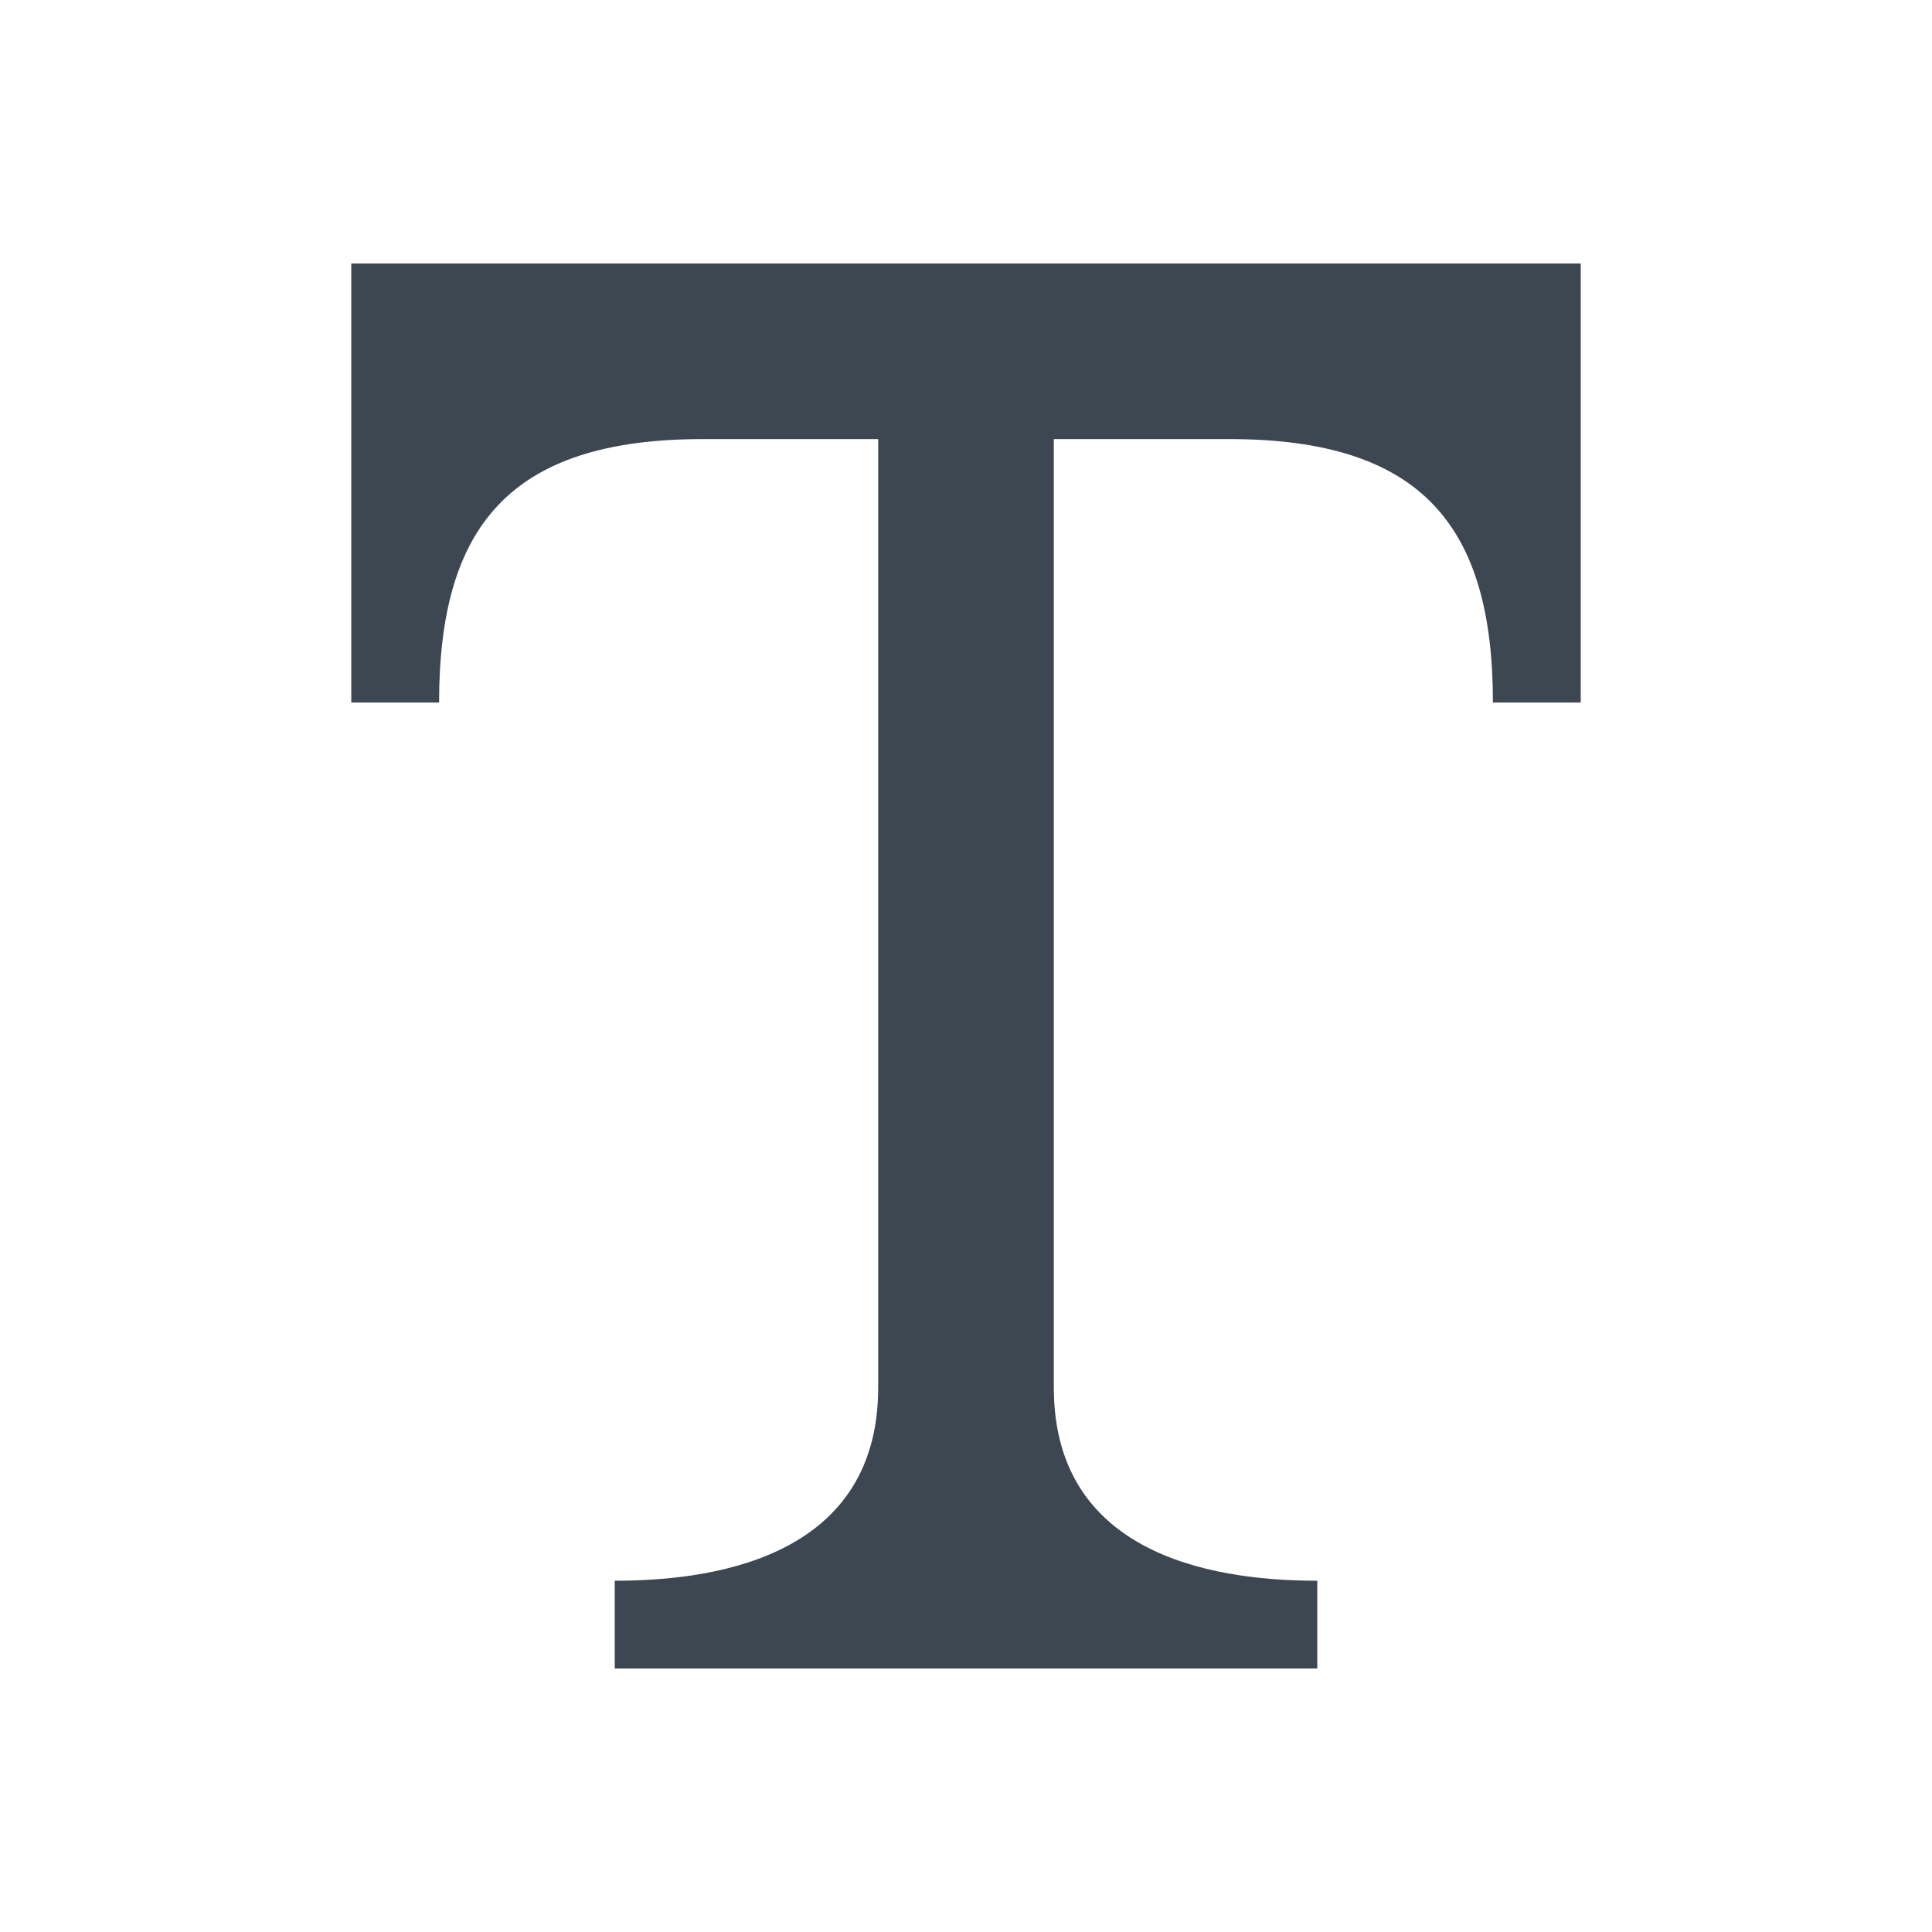 <svg width="22" height="22" xmlns="http://www.w3.org/2000/svg"><path d="M11 3H4v5h1c0-2 .8-3 3-3h2v10.8c0 2-2 2.2-3 2.2v1h8v-1c-1 0-3-.2-3-2.2V5h2c2.2 0 3 1 3 3h1V3h-7z" fill="#3D4752" fill-rule="evenodd"/></svg>